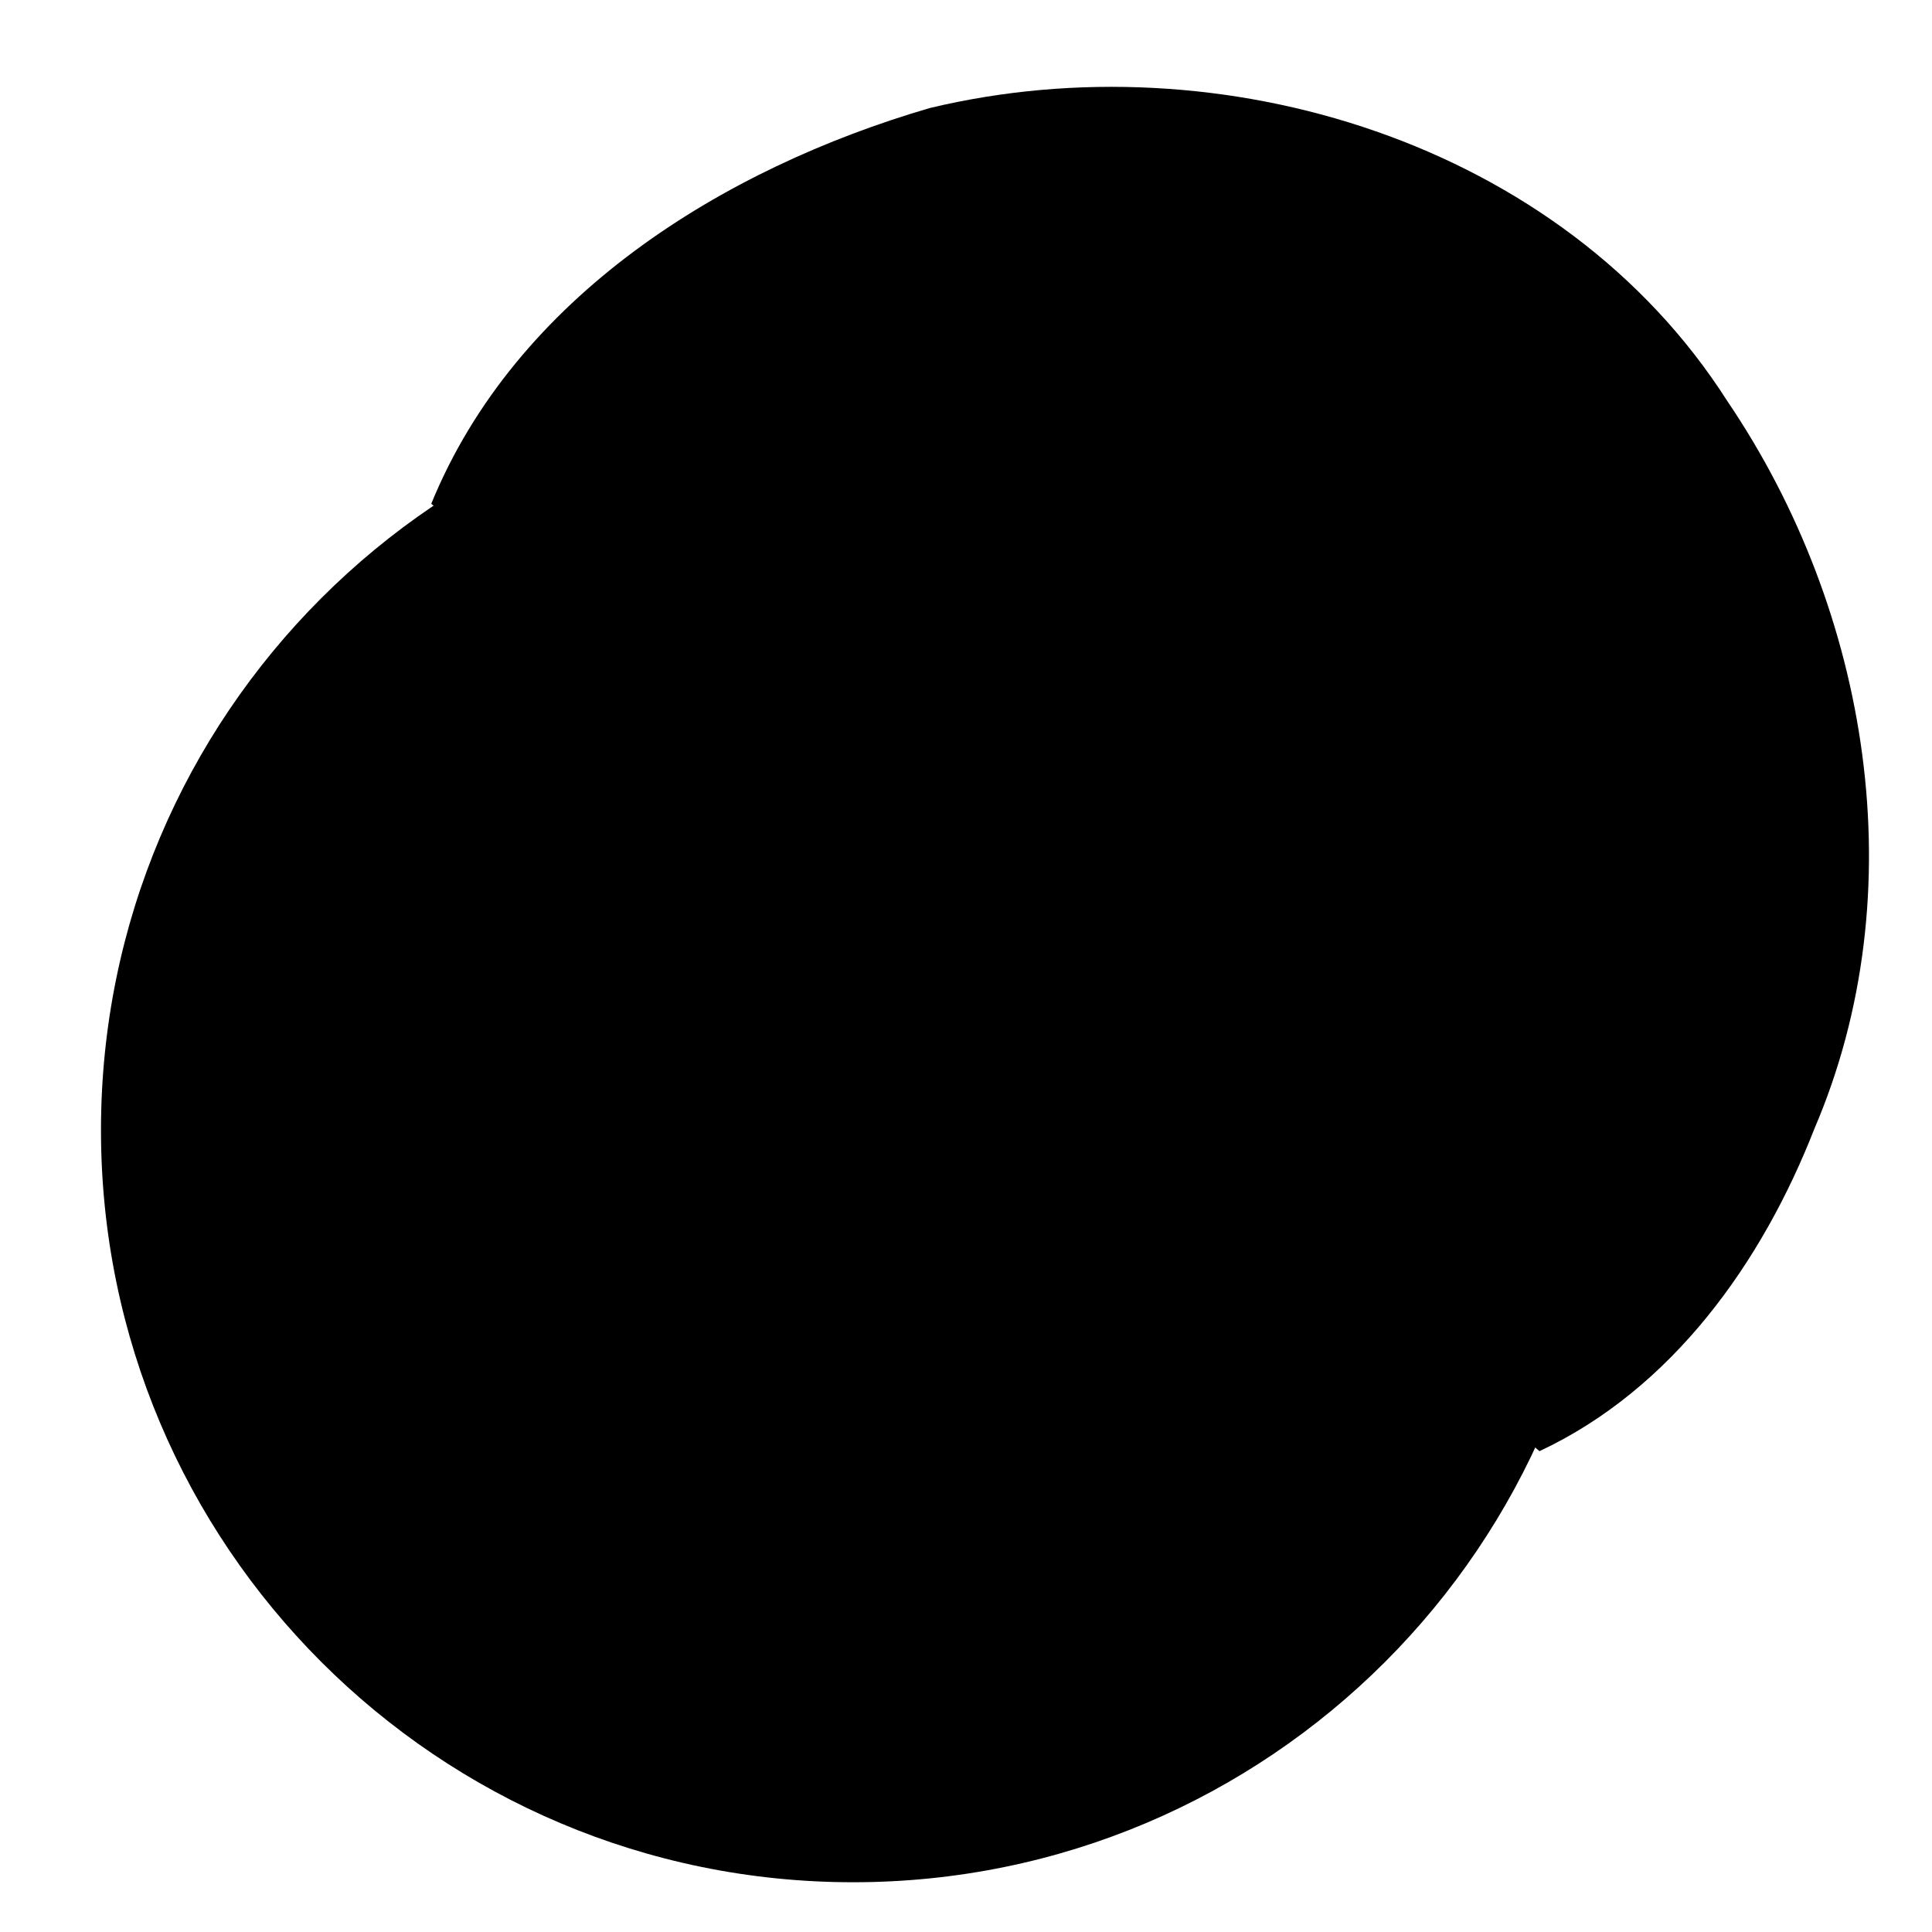 <svg version="1.1" xmlns="http://www.w3.org/2000/svg" viewBox="0 0 120.00 120.00">
<g transform="translate(0 0) scale(0.8,0.8)">
<g transform=" translate(2, 2) scale(2.92,2.92) translate(-188, -323)" style="fill-opacity:1.0;stroke-width:2.055;">
<path d="m 198.782,335.709 c 2.251,-5.507 7.751,-8.914 13.257,-10.522 7.735,-1.855 16.814,0.907 21.202,7.79 3.785,5.583 5.017,13.058 2.314,19.357 -1.388,3.548 -3.775,6.911 -7.307,8.566"/>
<path d="m 230,352.362 c 0,11.046 -8.954,20 -20,20 -11.046,0 -20,-8.954 -20,-20 0,-11.046 8.954,-20 20,-20 11.046,0 20,8.954 20,20 z"/>
</g>
</g>
</svg>
